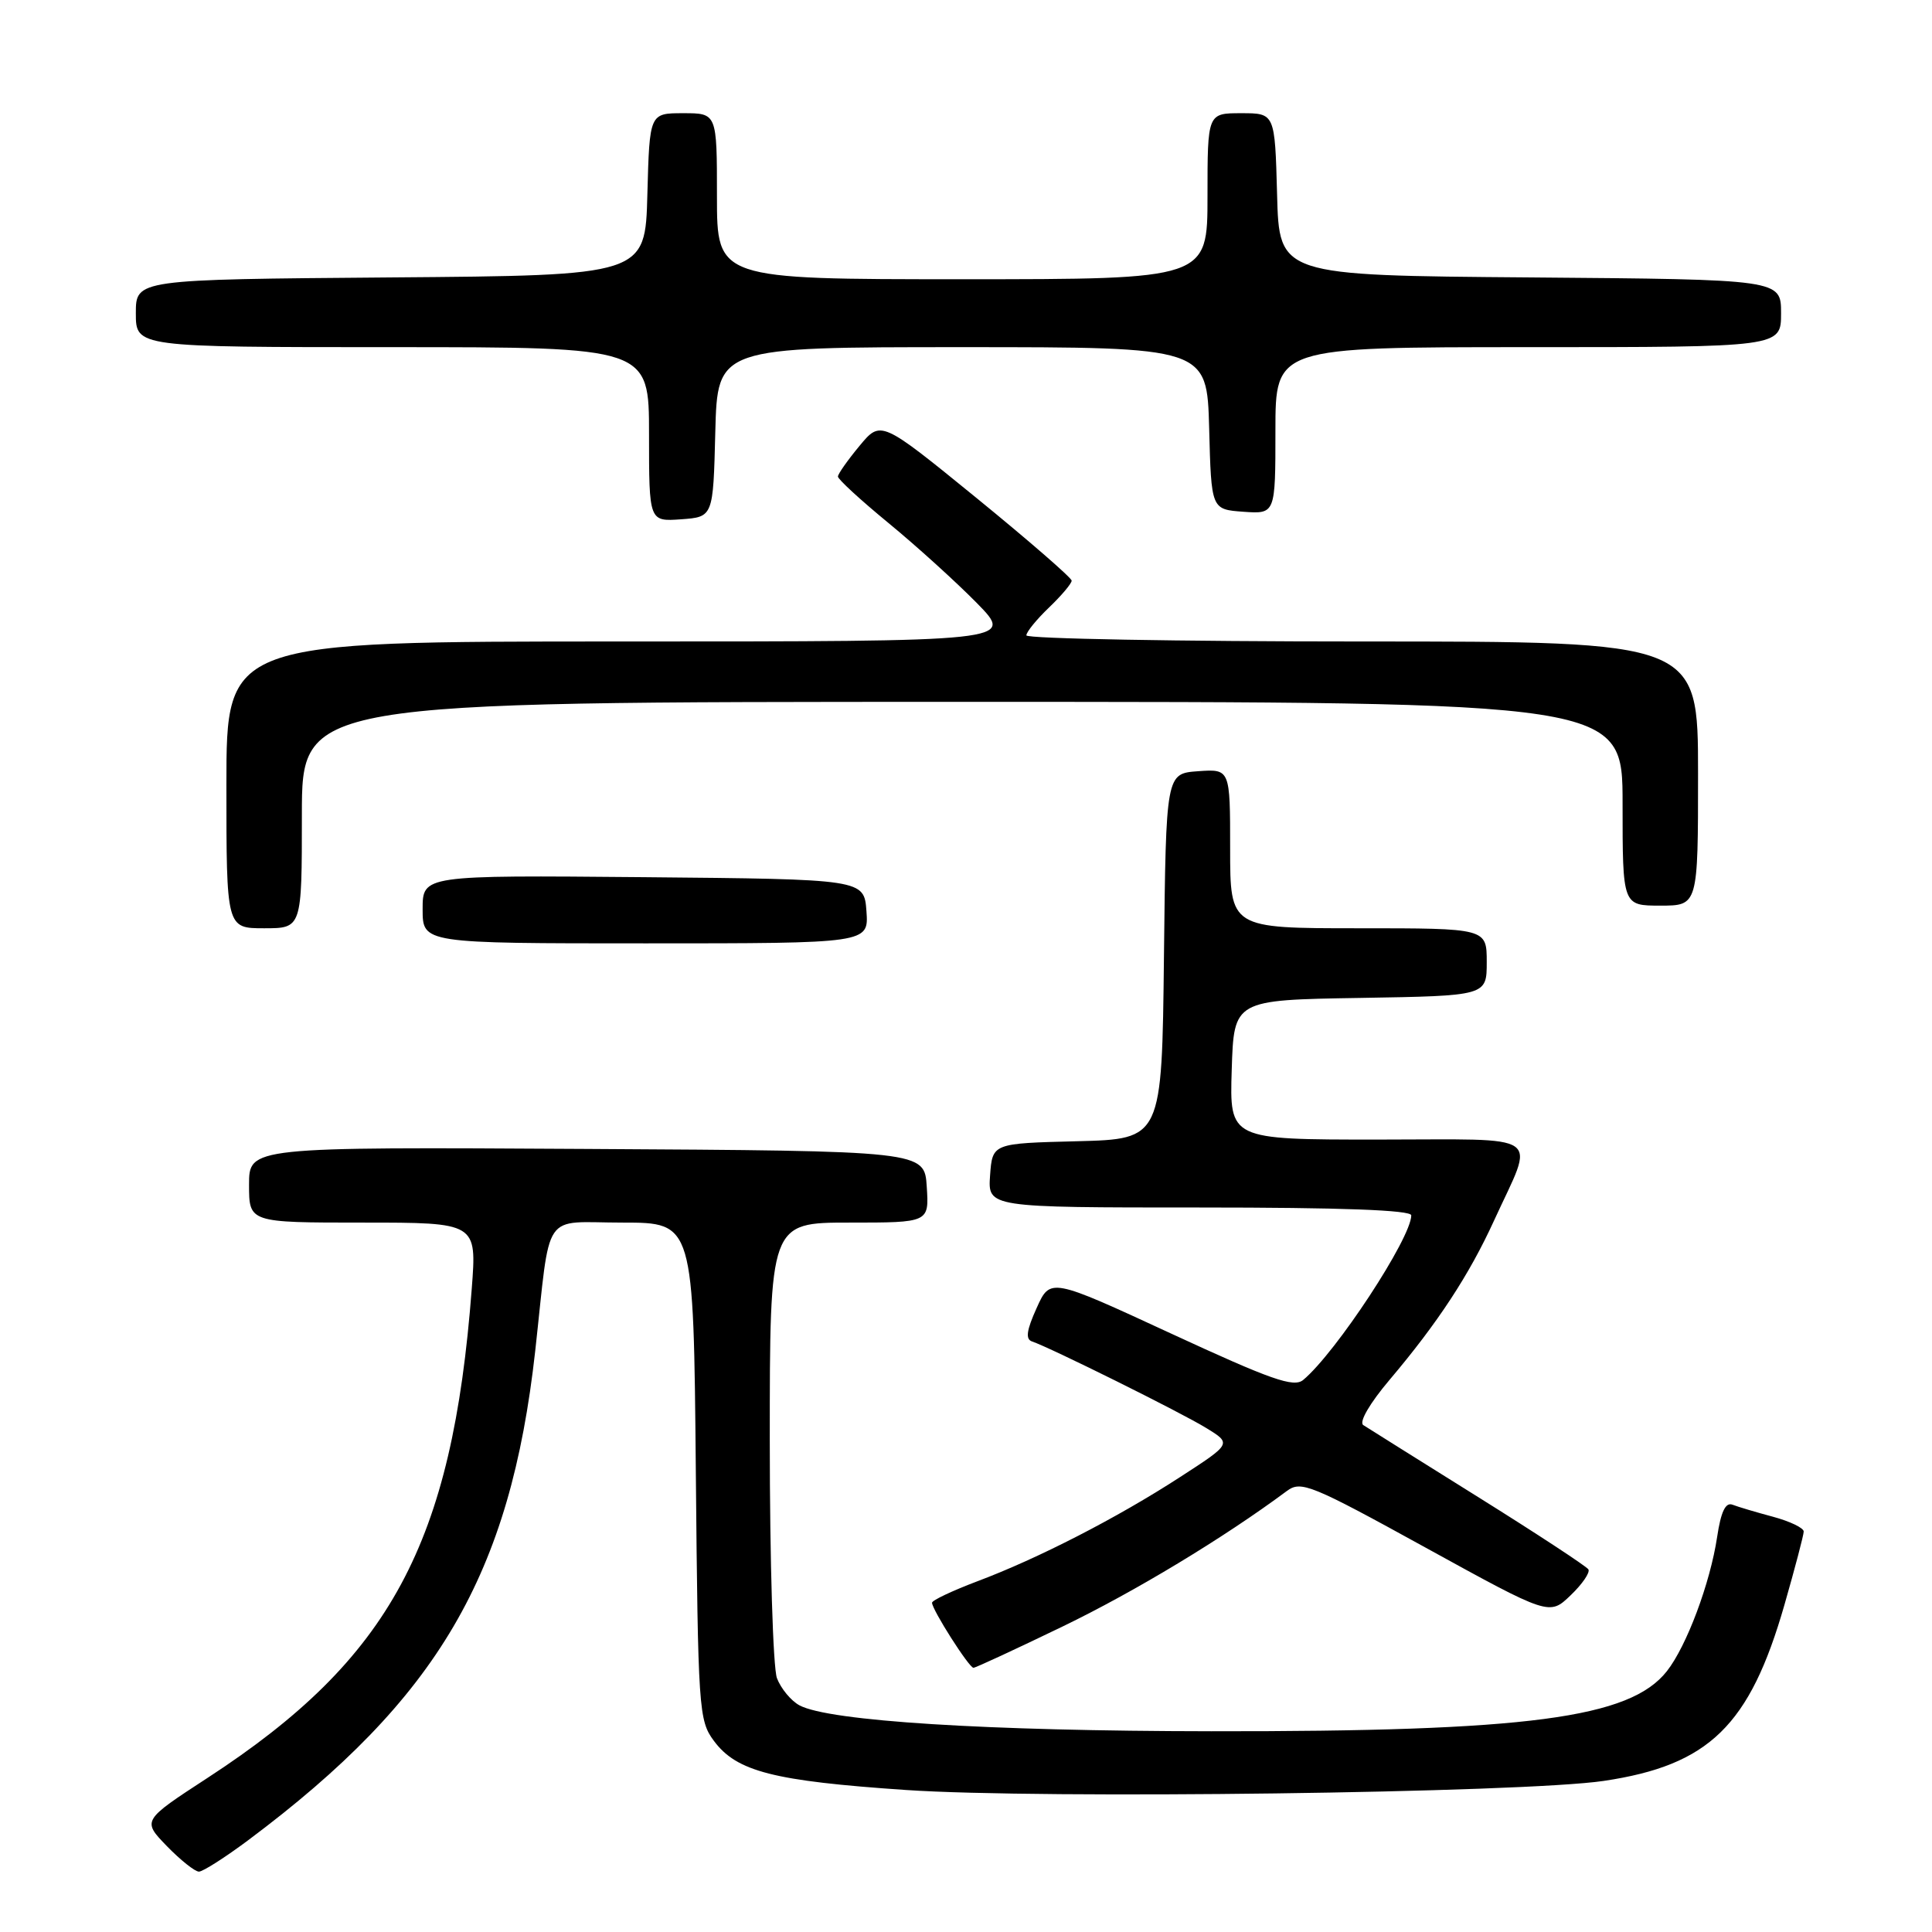 <?xml version="1.0" encoding="UTF-8" standalone="no"?>
<!DOCTYPE svg PUBLIC "-//W3C//DTD SVG 1.1//EN" "http://www.w3.org/Graphics/SVG/1.1/DTD/svg11.dtd" >
<svg xmlns="http://www.w3.org/2000/svg" xmlns:xlink="http://www.w3.org/1999/xlink" version="1.1" viewBox="0 0 256 256">
 <g >
 <path fill="currentColor"
d=" M 32.91 243.82 C 58.04 225.03 67.62 208.68 70.92 179.00 C 73.02 160.01 71.67 162.00 82.49 162.00 C 91.90 162.00 91.90 162.00 92.20 194.93 C 92.49 226.55 92.58 227.97 94.60 230.68 C 97.61 234.74 102.51 235.99 120.00 237.18 C 137.92 238.41 201.79 237.57 212.50 235.98 C 226.47 233.90 231.85 228.66 236.45 212.64 C 237.85 207.76 239.00 203.39 239.00 202.93 C 239.00 202.46 237.17 201.58 234.94 200.98 C 232.70 200.38 230.28 199.66 229.56 199.38 C 228.64 199.03 228.03 200.31 227.53 203.65 C 226.61 209.77 223.49 218.11 220.87 221.44 C 215.97 227.67 202.46 229.45 160.50 229.40 C 130.71 229.37 109.85 228.06 105.94 225.97 C 104.82 225.37 103.48 223.75 102.95 222.37 C 102.43 221.00 102.00 206.85 102.00 190.93 C 102.00 162.00 102.00 162.00 112.55 162.00 C 123.11 162.00 123.11 162.00 122.80 157.25 C 122.50 152.50 122.50 152.50 77.75 152.24 C 33.00 151.98 33.00 151.98 33.00 156.99 C 33.00 162.00 33.00 162.00 48.09 162.00 C 63.18 162.00 63.18 162.00 62.51 170.75 C 59.94 204.59 51.74 219.79 27.53 235.56 C 18.83 241.23 18.83 241.23 22.11 244.62 C 23.92 246.48 25.83 248.00 26.36 248.00 C 26.88 248.00 29.83 246.12 32.91 243.82 Z  M 140.80 215.52 C 150.36 210.90 162.12 203.80 170.52 197.56 C 172.39 196.17 173.70 196.70 188.92 205.08 C 205.30 214.09 205.30 214.09 208.11 211.39 C 209.66 209.91 210.72 208.36 210.47 207.95 C 210.21 207.54 203.63 203.22 195.83 198.35 C 188.04 193.48 181.20 189.20 180.64 188.83 C 180.05 188.43 181.50 185.94 184.13 182.83 C 190.51 175.29 194.68 168.93 197.97 161.73 C 203.40 149.87 205.02 151.00 182.53 151.00 C 162.92 151.00 162.92 151.00 163.21 141.75 C 163.50 132.50 163.50 132.50 180.25 132.23 C 197.00 131.95 197.00 131.95 197.00 127.48 C 197.00 123.00 197.00 123.00 180.00 123.00 C 163.00 123.00 163.00 123.00 163.00 112.44 C 163.00 101.89 163.00 101.89 158.75 102.19 C 154.50 102.50 154.50 102.50 154.23 126.72 C 153.96 150.93 153.96 150.93 142.73 151.22 C 131.50 151.50 131.50 151.50 131.19 155.75 C 130.89 160.00 130.89 160.00 158.94 160.00 C 177.70 160.00 187.00 160.34 187.00 161.04 C 187.00 164.04 177.01 179.25 172.68 182.85 C 171.43 183.89 168.45 182.84 155.17 176.70 C 139.17 169.30 139.17 169.30 137.36 173.32 C 136.02 176.28 135.86 177.45 136.75 177.75 C 139.14 178.55 156.57 187.20 159.85 189.23 C 163.21 191.29 163.21 191.29 156.35 195.73 C 148.04 201.12 137.57 206.50 129.50 209.53 C 126.20 210.78 123.50 212.05 123.50 212.37 C 123.50 213.29 128.41 221.00 128.99 220.99 C 129.27 220.99 134.59 218.52 140.80 215.52 Z  M 114.81 120.75 C 114.50 116.50 114.50 116.50 85.25 116.23 C 56.00 115.97 56.00 115.97 56.00 120.48 C 56.00 125.00 56.00 125.00 85.56 125.00 C 115.11 125.00 115.11 125.00 114.81 120.75 Z  M 40.00 108.00 C 40.00 93.00 40.00 93.00 127.50 93.00 C 215.00 93.00 215.00 93.00 215.00 106.50 C 215.00 120.00 215.00 120.00 220.00 120.00 C 225.00 120.00 225.00 120.00 225.00 102.50 C 225.00 85.00 225.00 85.00 180.50 85.00 C 156.02 85.00 136.00 84.63 136.00 84.19 C 136.00 83.74 137.35 82.08 139.00 80.50 C 140.65 78.92 142.00 77.32 142.00 76.94 C 142.00 76.57 136.31 71.63 129.36 65.96 C 116.72 55.67 116.72 55.67 113.89 59.08 C 112.33 60.96 111.04 62.79 111.03 63.14 C 111.01 63.49 114.04 66.27 117.75 69.32 C 121.46 72.37 126.73 77.15 129.46 79.93 C 134.42 85.00 134.42 85.00 82.21 85.00 C 30.00 85.00 30.00 85.00 30.00 104.00 C 30.00 123.00 30.00 123.00 35.00 123.00 C 40.00 123.00 40.00 123.00 40.00 108.00 Z  M 94.78 57.25 C 95.07 46.00 95.07 46.00 127.50 46.00 C 159.93 46.00 159.93 46.00 160.22 56.75 C 160.50 67.50 160.50 67.50 164.75 67.81 C 169.00 68.11 169.00 68.11 169.00 57.06 C 169.00 46.00 169.00 46.00 202.50 46.00 C 236.00 46.00 236.00 46.00 236.00 41.51 C 236.00 37.03 236.00 37.03 202.75 36.76 C 169.50 36.50 169.50 36.50 169.22 25.75 C 168.93 15.00 168.93 15.00 164.47 15.00 C 160.00 15.00 160.00 15.00 160.00 26.00 C 160.00 37.00 160.00 37.00 127.50 37.00 C 95.00 37.00 95.00 37.00 95.00 26.00 C 95.00 15.00 95.00 15.00 90.53 15.00 C 86.07 15.00 86.07 15.00 85.78 25.75 C 85.50 36.50 85.50 36.50 51.75 36.76 C 18.00 37.03 18.00 37.03 18.00 41.51 C 18.00 46.00 18.00 46.00 52.00 46.00 C 86.00 46.00 86.00 46.00 86.00 57.56 C 86.00 69.11 86.00 69.11 90.25 68.81 C 94.50 68.50 94.50 68.50 94.78 57.25 Z "/>
</g>
</svg>